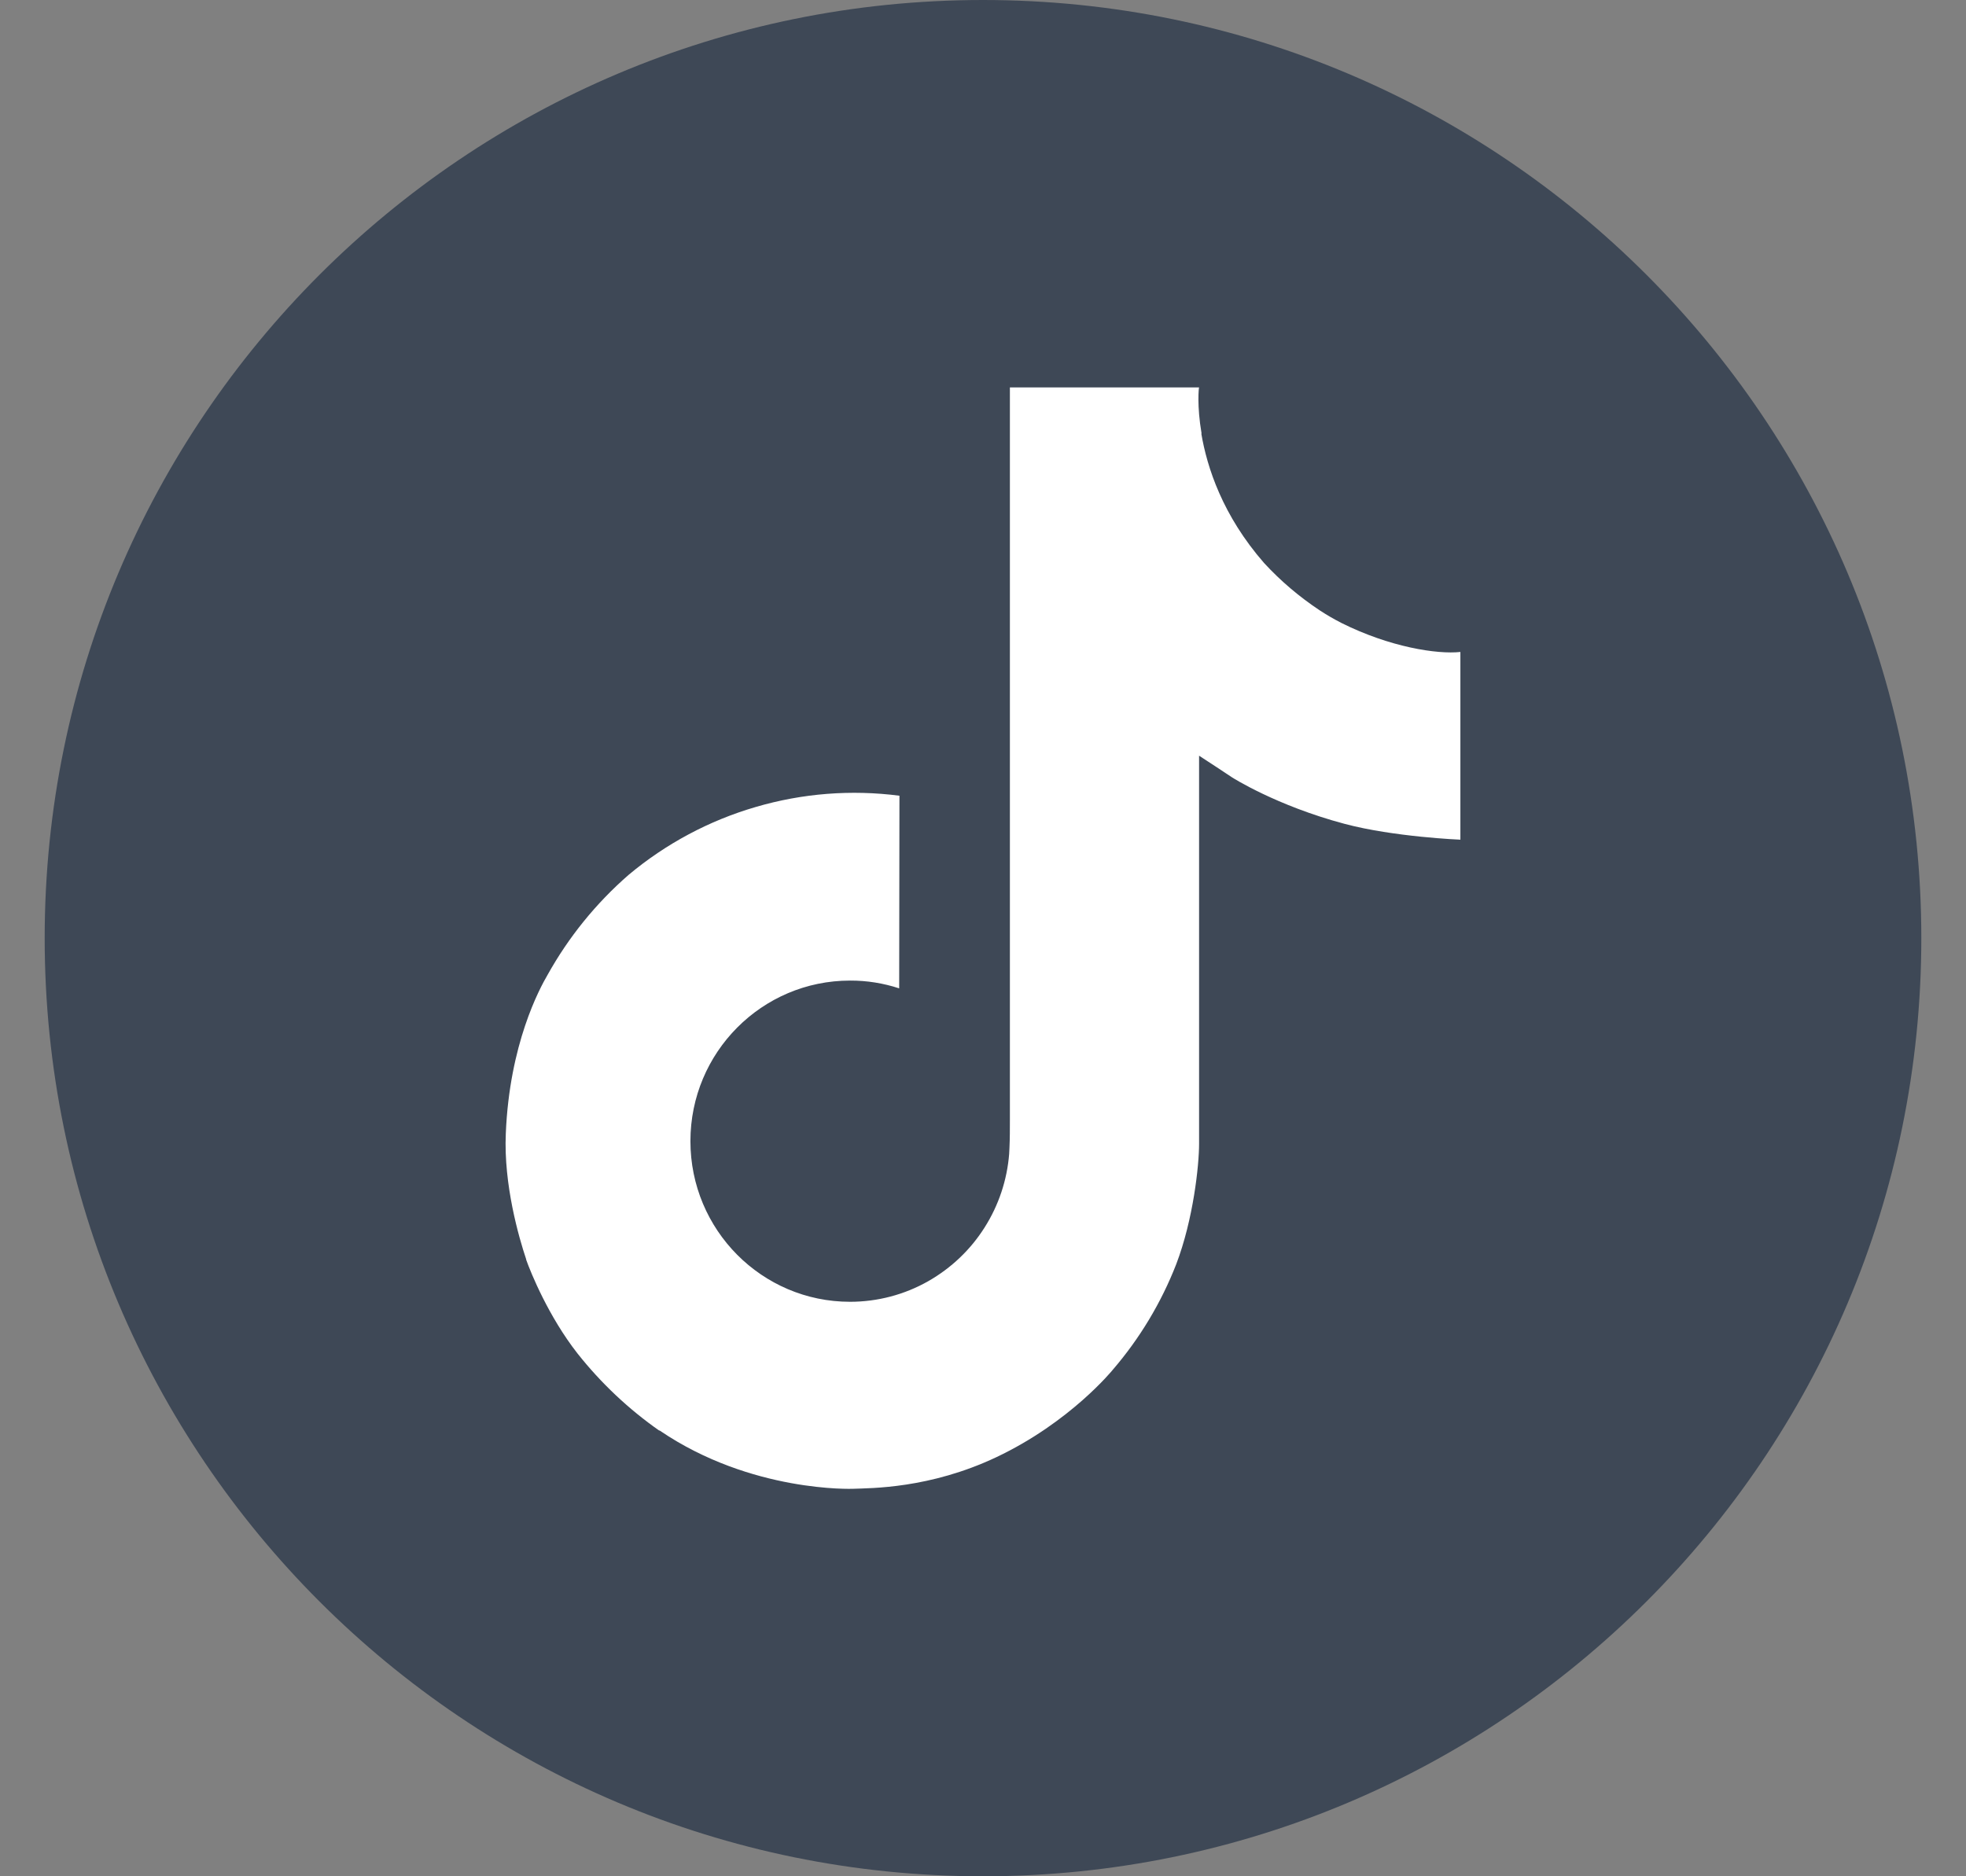 <svg width="22" height="21" viewBox="0 0 22 21" fill="none" xmlns="http://www.w3.org/2000/svg">
<rect x="0" y="0" width="22" height="21" fill="#808080" stroke="none"/>
<path d="M11 21C16.799 21 21.5 16.299 21.5 10.5C21.5 4.701 16.799 0 11 0C5.201 0 0.5 4.701 0.5 10.5C0.5 16.299 5.201 21 11 21Z" fill="#3E4856"/>
<path d="M15.012 6.973C14.928 6.93 14.847 6.883 14.769 6.832C14.541 6.681 14.331 6.503 14.146 6.302C13.681 5.77 13.507 5.231 13.443 4.853H13.446C13.392 4.539 13.415 4.336 13.418 4.336H11.301V12.523C11.301 12.633 11.301 12.742 11.296 12.849C11.296 12.862 11.295 12.875 11.294 12.889C11.294 12.895 11.294 12.901 11.293 12.907C11.293 12.909 11.293 12.91 11.293 12.912C11.27 13.206 11.176 13.489 11.018 13.738C10.861 13.987 10.644 14.193 10.388 14.339C10.121 14.491 9.819 14.57 9.512 14.57C8.526 14.57 7.726 13.766 7.726 12.772C7.726 11.779 8.526 10.975 9.512 10.975C9.699 10.974 9.885 11.004 10.062 11.062L10.065 8.906C9.526 8.836 8.978 8.879 8.457 9.032C7.935 9.184 7.451 9.443 7.034 9.792C6.669 10.11 6.363 10.488 6.128 10.91C6.038 11.064 5.701 11.684 5.66 12.688C5.635 13.259 5.806 13.85 5.888 14.094V14.099C5.939 14.243 6.138 14.734 6.462 15.148C6.724 15.479 7.033 15.771 7.379 16.013V16.008L7.385 16.013C8.409 16.709 9.546 16.663 9.546 16.663C9.743 16.655 10.402 16.663 11.15 16.309C11.98 15.916 12.453 15.33 12.453 15.33C12.754 14.98 12.994 14.581 13.162 14.15C13.354 13.647 13.418 13.043 13.418 12.801V8.458C13.444 8.473 13.786 8.7 13.786 8.7C13.786 8.7 14.278 9.016 15.047 9.221C15.599 9.368 16.342 9.398 16.342 9.398V7.297C16.082 7.325 15.553 7.243 15.012 6.973Z" fill="white"/>
</svg>
